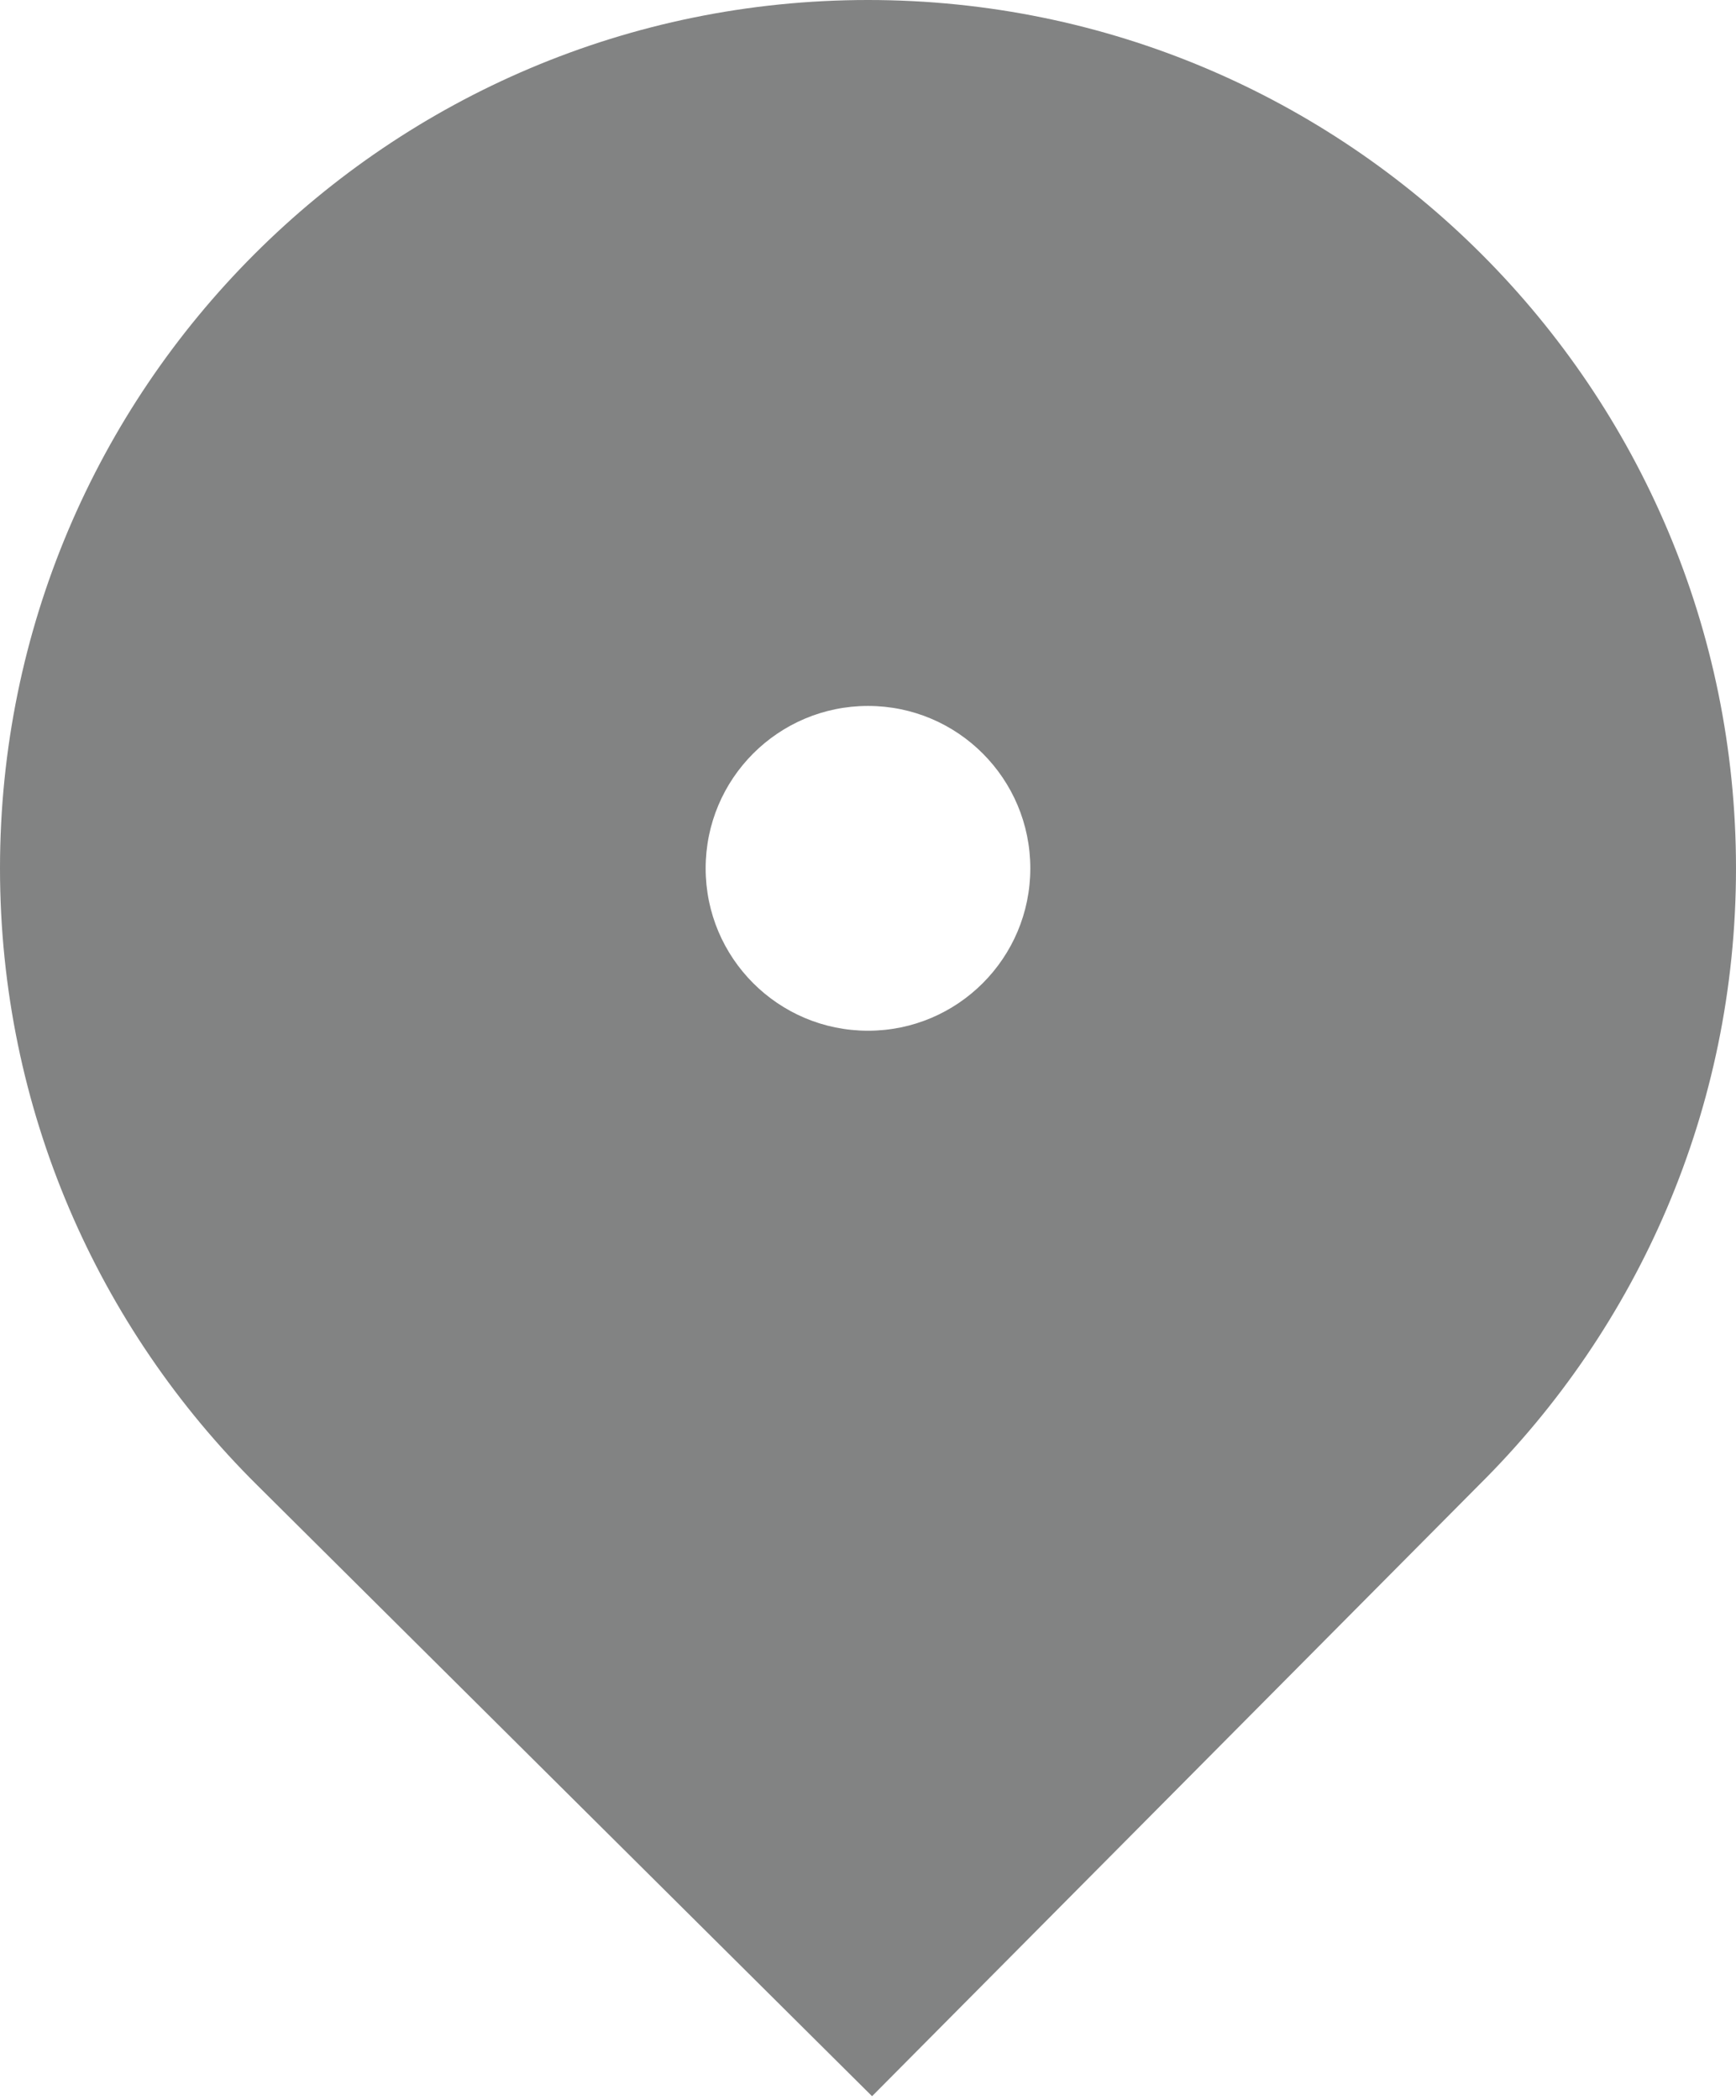 <?xml version="1.0" encoding="utf-8"?>
<!-- Generator: Adobe Illustrator 16.2.1, SVG Export Plug-In . SVG Version: 6.00 Build 0)  -->
<!DOCTYPE svg PUBLIC "-//W3C//DTD SVG 1.1//EN" "http://www.w3.org/Graphics/SVG/1.1/DTD/svg11.dtd">
<svg version="1.1" id="Layer_1" xmlns="http://www.w3.org/2000/svg" xmlns:xlink="http://www.w3.org/1999/xlink" x="0px" y="0px"
	 width="148.853px" height="180px" viewBox="0 0 148.853 180" enable-background="new 0 0 148.853 180" xml:space="preserve">
<path fill="#828383" d="M74.429,0C33.323,0,0,33.323,0,74.426c0,20.683,8.442,39.39,22.061,52.879
	c40.313,40.044,52.714,52.363,52.714,52.363l52.064-52.41c13.591-13.482,22.014-32.17,22.014-52.832
	C148.853,33.323,115.528,0,74.429,0z M74.429,88.345c-7.692,0-13.923-6.231-13.923-13.917c0-7.688,6.231-13.921,13.923-13.921
	c7.685,0,13.915,6.233,13.915,13.921C88.344,82.113,82.114,88.345,74.429,88.345z"/>
</svg>
